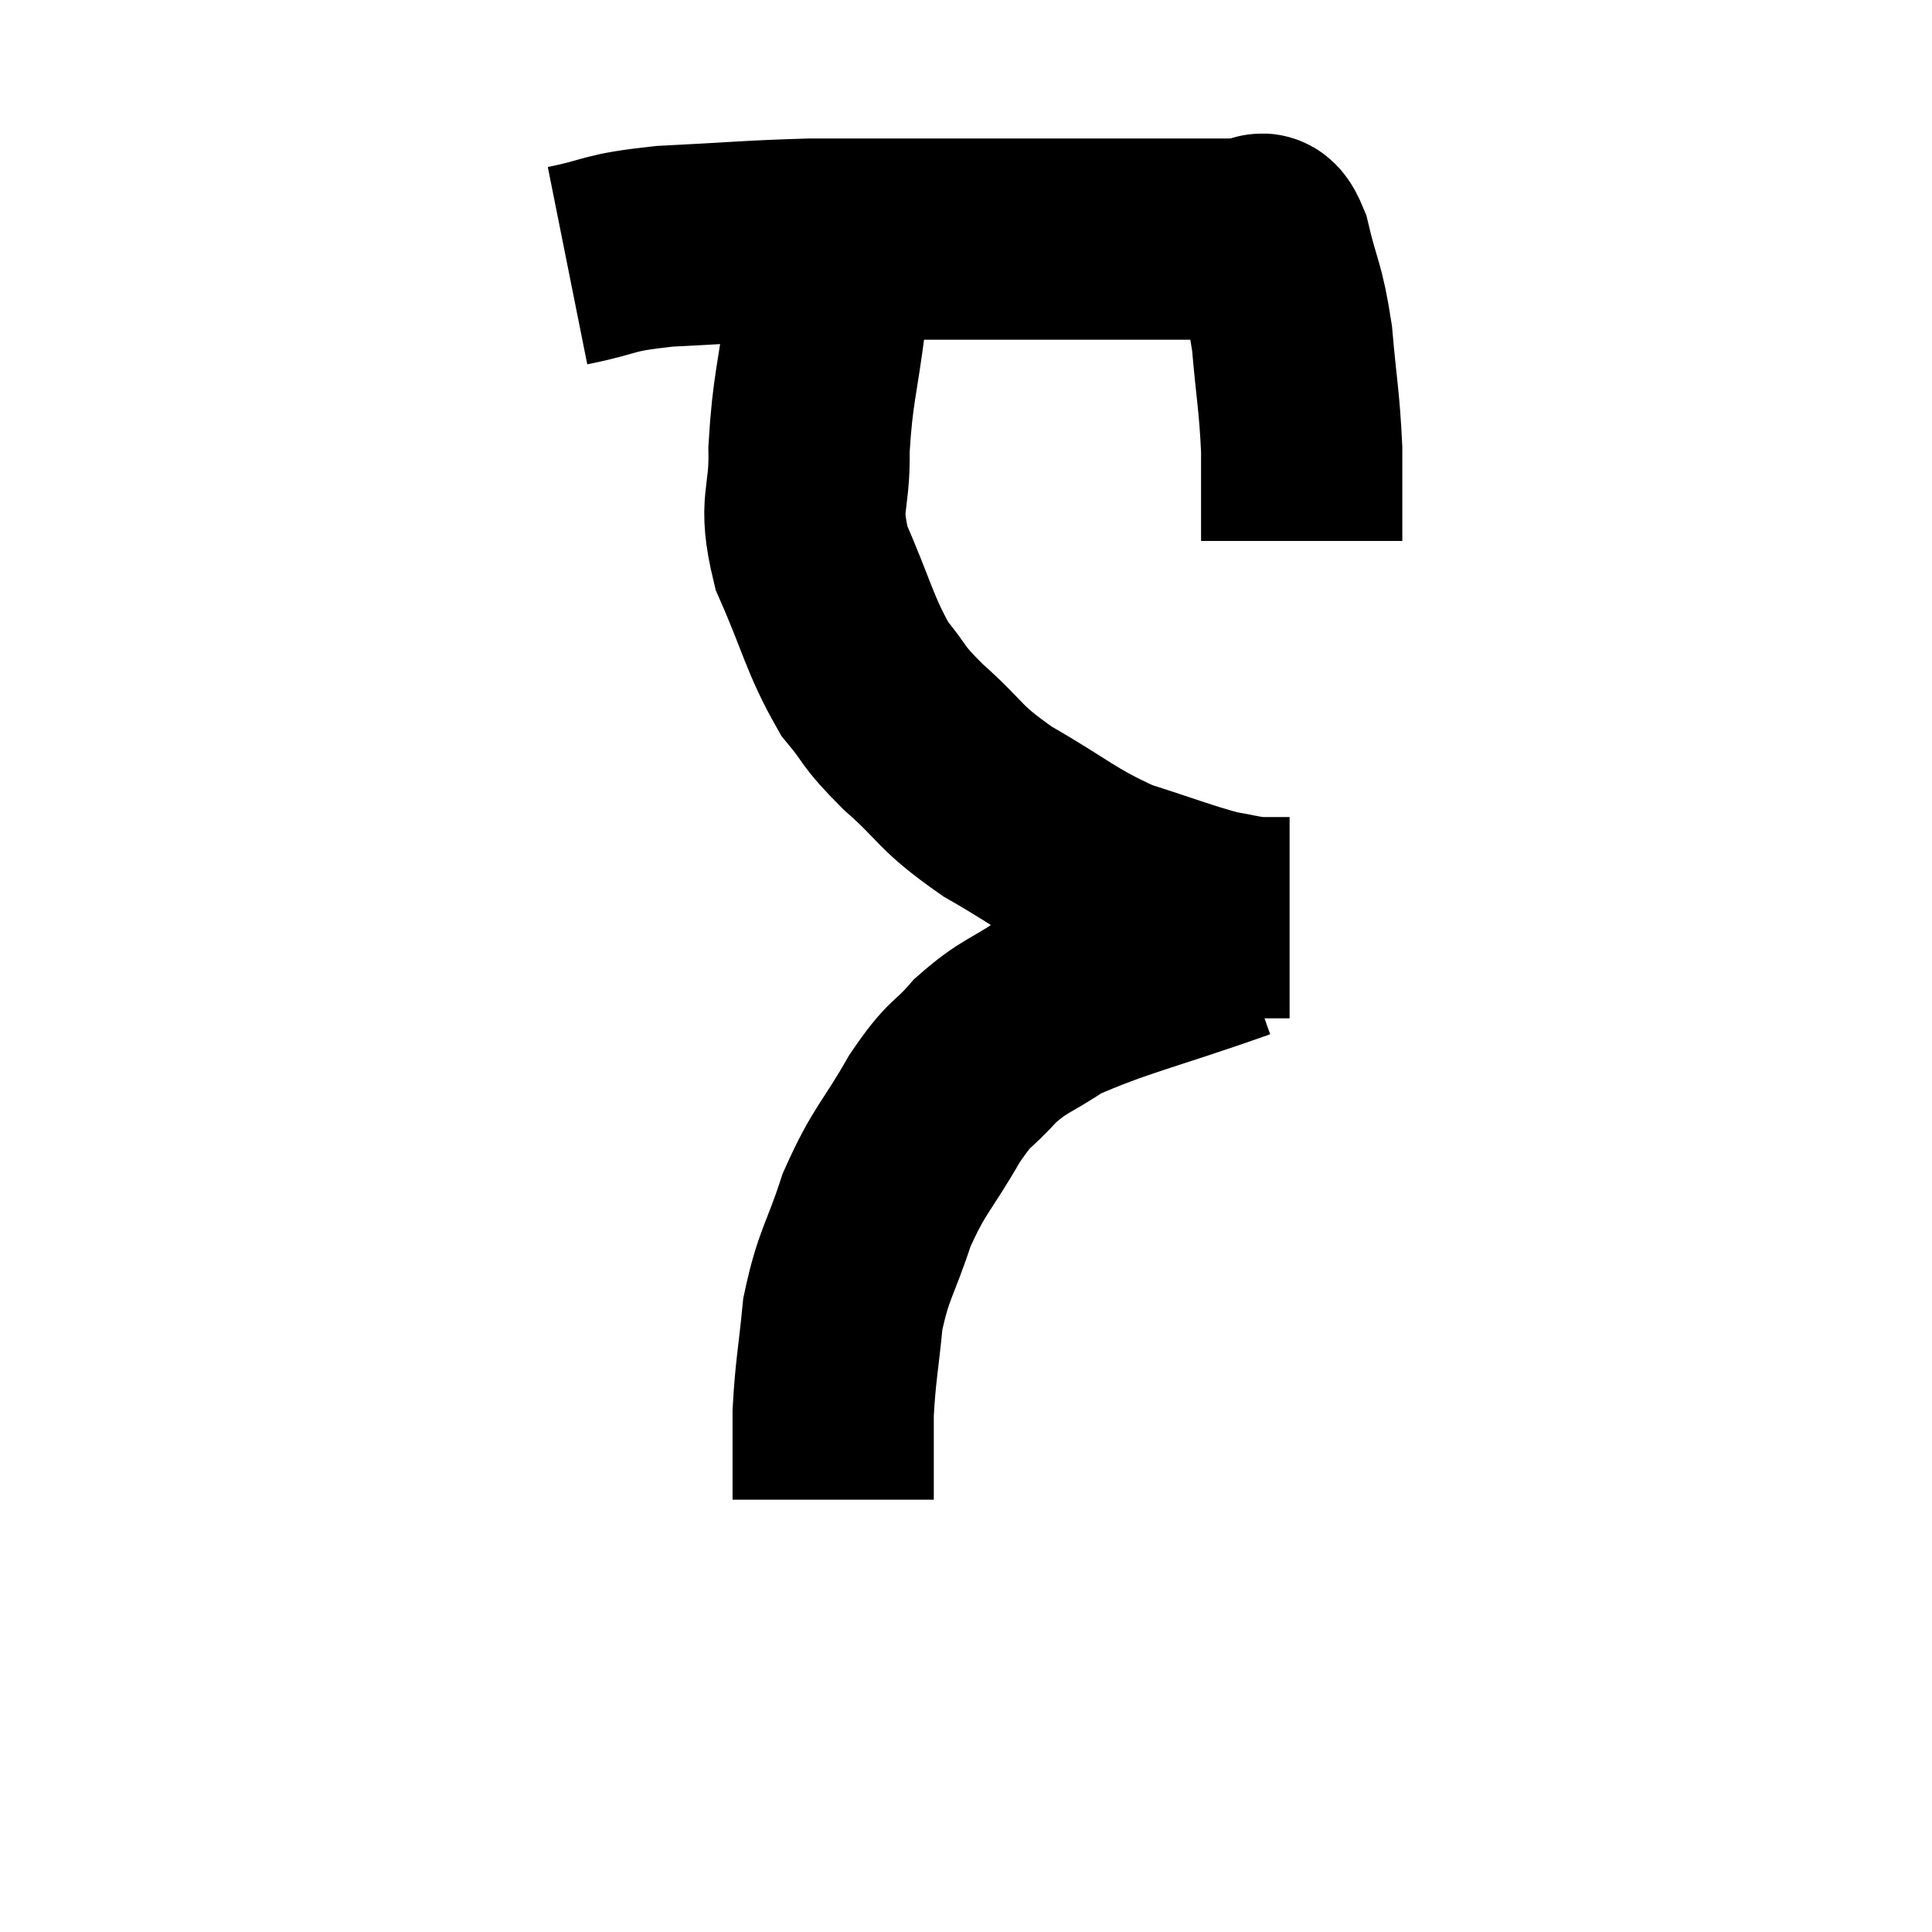 <svg width="48" height="48" viewBox="0 0 48 48" xmlns="http://www.w3.org/2000/svg"><path d="M 14.1 6.6 C 15.3 6.36, 14.985 6.285, 16.5 6.12 C 18.33 6.03, 18.585 5.985, 20.16 5.94 C 21.48 5.94, 21.42 5.94, 22.8 5.94 C 24.24 5.94, 24.255 5.94, 25.68 5.94 C 27.09 5.94, 27.27 5.94, 28.5 5.94 C 29.55 5.94, 29.955 5.94, 30.6 5.94 C 30.84 5.94, 30.84 5.895, 31.08 5.94 C 31.32 6.03, 31.305 5.505, 31.56 6.12 C 31.83 7.26, 31.905 7.14, 32.1 8.4 C 32.22 9.78, 32.28 9.93, 32.34 11.16 C 32.34 12.24, 32.34 12.75, 32.34 13.32 L 32.34 13.44" fill="none" stroke="black" stroke-width="5"></path><path d="M 20.64 5.76 C 20.58 6.78, 20.655 6.45, 20.52 7.8 C 20.31 9.48, 20.19 9.645, 20.1 11.16 C 20.13 12.51, 19.815 12.435, 20.16 13.86 C 20.82 15.36, 20.85 15.75, 21.48 16.86 C 22.08 17.58, 21.855 17.475, 22.68 18.3 C 23.73 19.23, 23.52 19.275, 24.78 20.16 C 26.25 21, 26.37 21.225, 27.72 21.84 C 28.95 22.23, 29.295 22.38, 30.18 22.62 C 30.72 22.71, 30.795 22.755, 31.26 22.8 C 31.65 22.8, 31.845 22.8, 32.04 22.8 L 32.04 22.8" fill="none" stroke="black" stroke-width="5"></path><path d="M 30.72 23.34 C 28.44 24.15, 27.72 24.27, 26.16 24.96 C 25.32 25.53, 25.215 25.455, 24.48 26.1 C 23.85 26.82, 23.895 26.55, 23.22 27.54 C 22.5 28.8, 22.35 28.785, 21.78 30.06 C 21.36 31.35, 21.21 31.38, 20.94 32.64 C 20.82 33.87, 20.76 34.035, 20.7 35.1 C 20.7 36, 20.7 36.405, 20.7 36.9 C 20.7 36.99, 20.7 36.99, 20.7 37.08 L 20.7 37.26" fill="none" stroke="black" stroke-width="5"></path></svg>